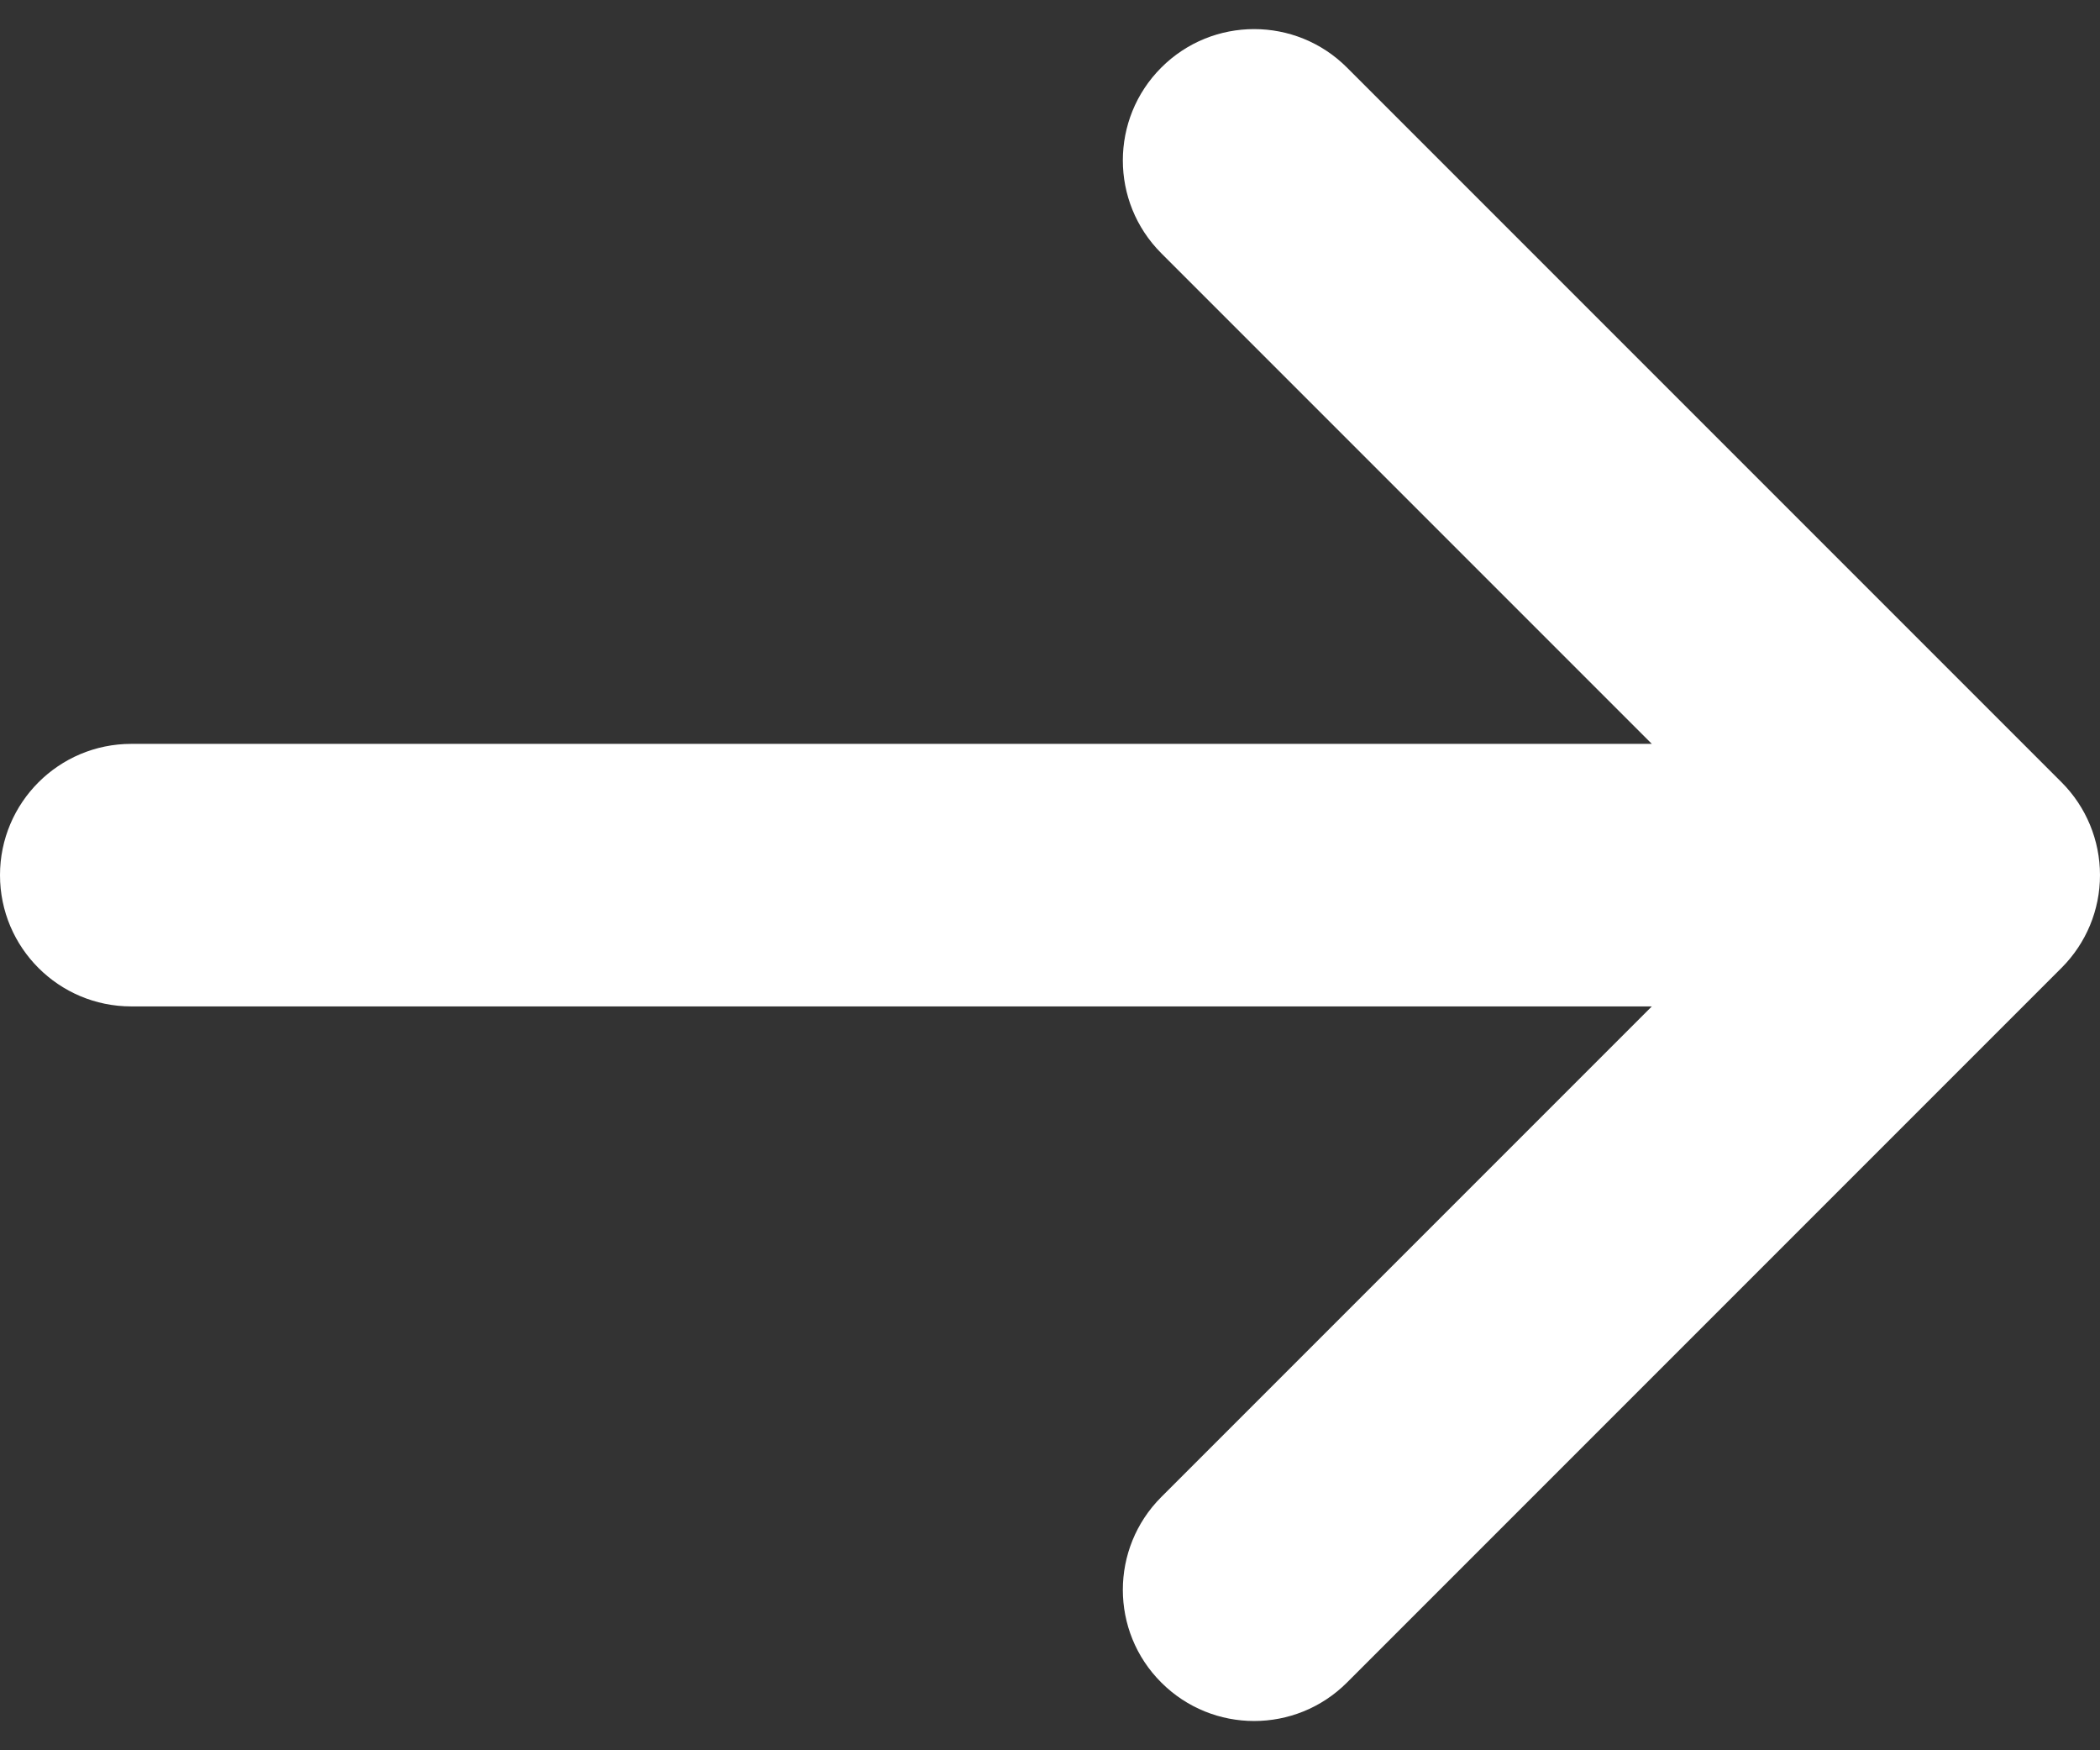 <svg width="12" height="10" viewBox="0 0 12 10" fill="none" xmlns="http://www.w3.org/2000/svg">
<rect x="0" y="0" width="12" height="10" fill="#333333" stroke="none"/>
<path fill-rule="evenodd" clip-rule="evenodd" d="M6.636 0.386C6.929 0.093 7.404 0.093 7.697 0.386L11.78 4.469C11.921 4.61 12 4.801 12 5C12 5.199 11.921 5.389 11.78 5.53L7.697 9.613C7.404 9.906 6.929 9.906 6.636 9.613C6.343 9.321 6.343 8.846 6.636 8.553L9.439 5.75H0.75C0.336 5.75 0 5.414 0 5C0 4.586 0.336 4.25 0.75 4.25H9.439L6.636 1.447C6.343 1.154 6.343 0.679 6.636 0.386Z" fill="white"/>
</svg>
